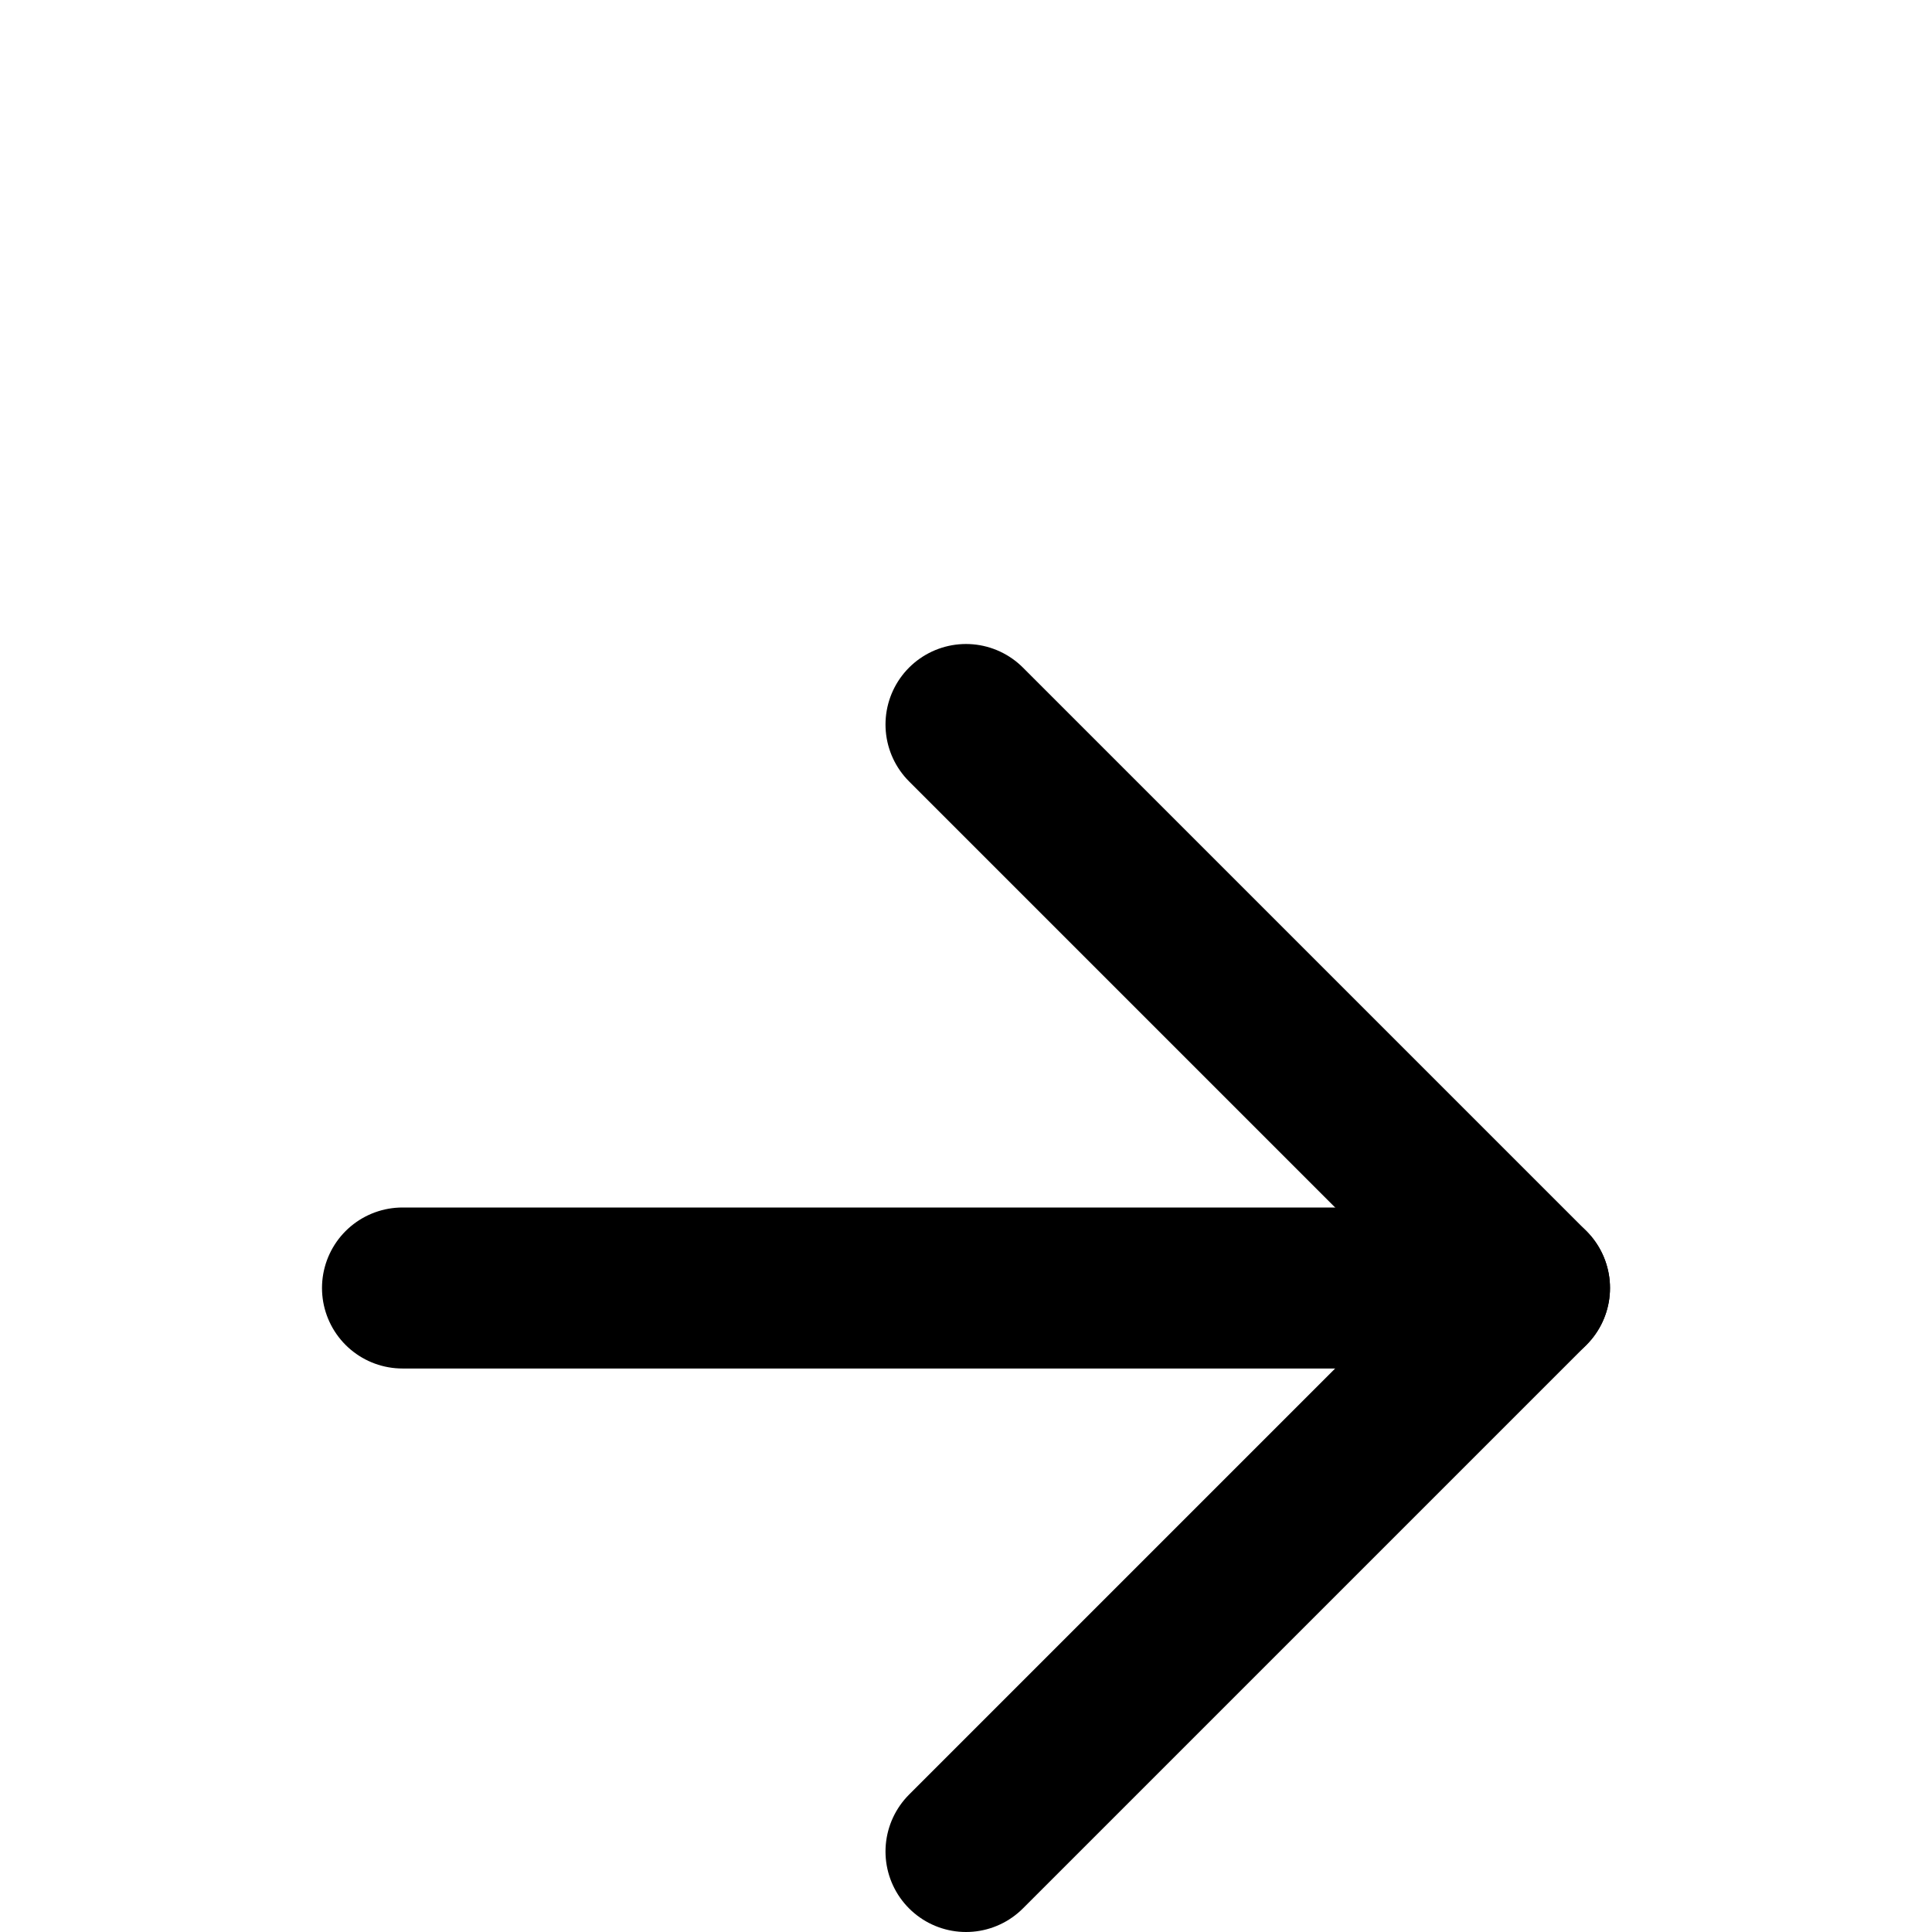 <svg xmlns="http://www.w3.org/2000/svg"   viewBox="0 0 24 24" fill="none" stroke="currentColor" stroke-width="2" stroke-linecap="round" stroke-linejoin="round" class="feather feather-arrow-right"><line x1="5" y1="16" x2="19" y2="16"></line><polyline points="12 9 19 16 12 23"></polyline></svg>
